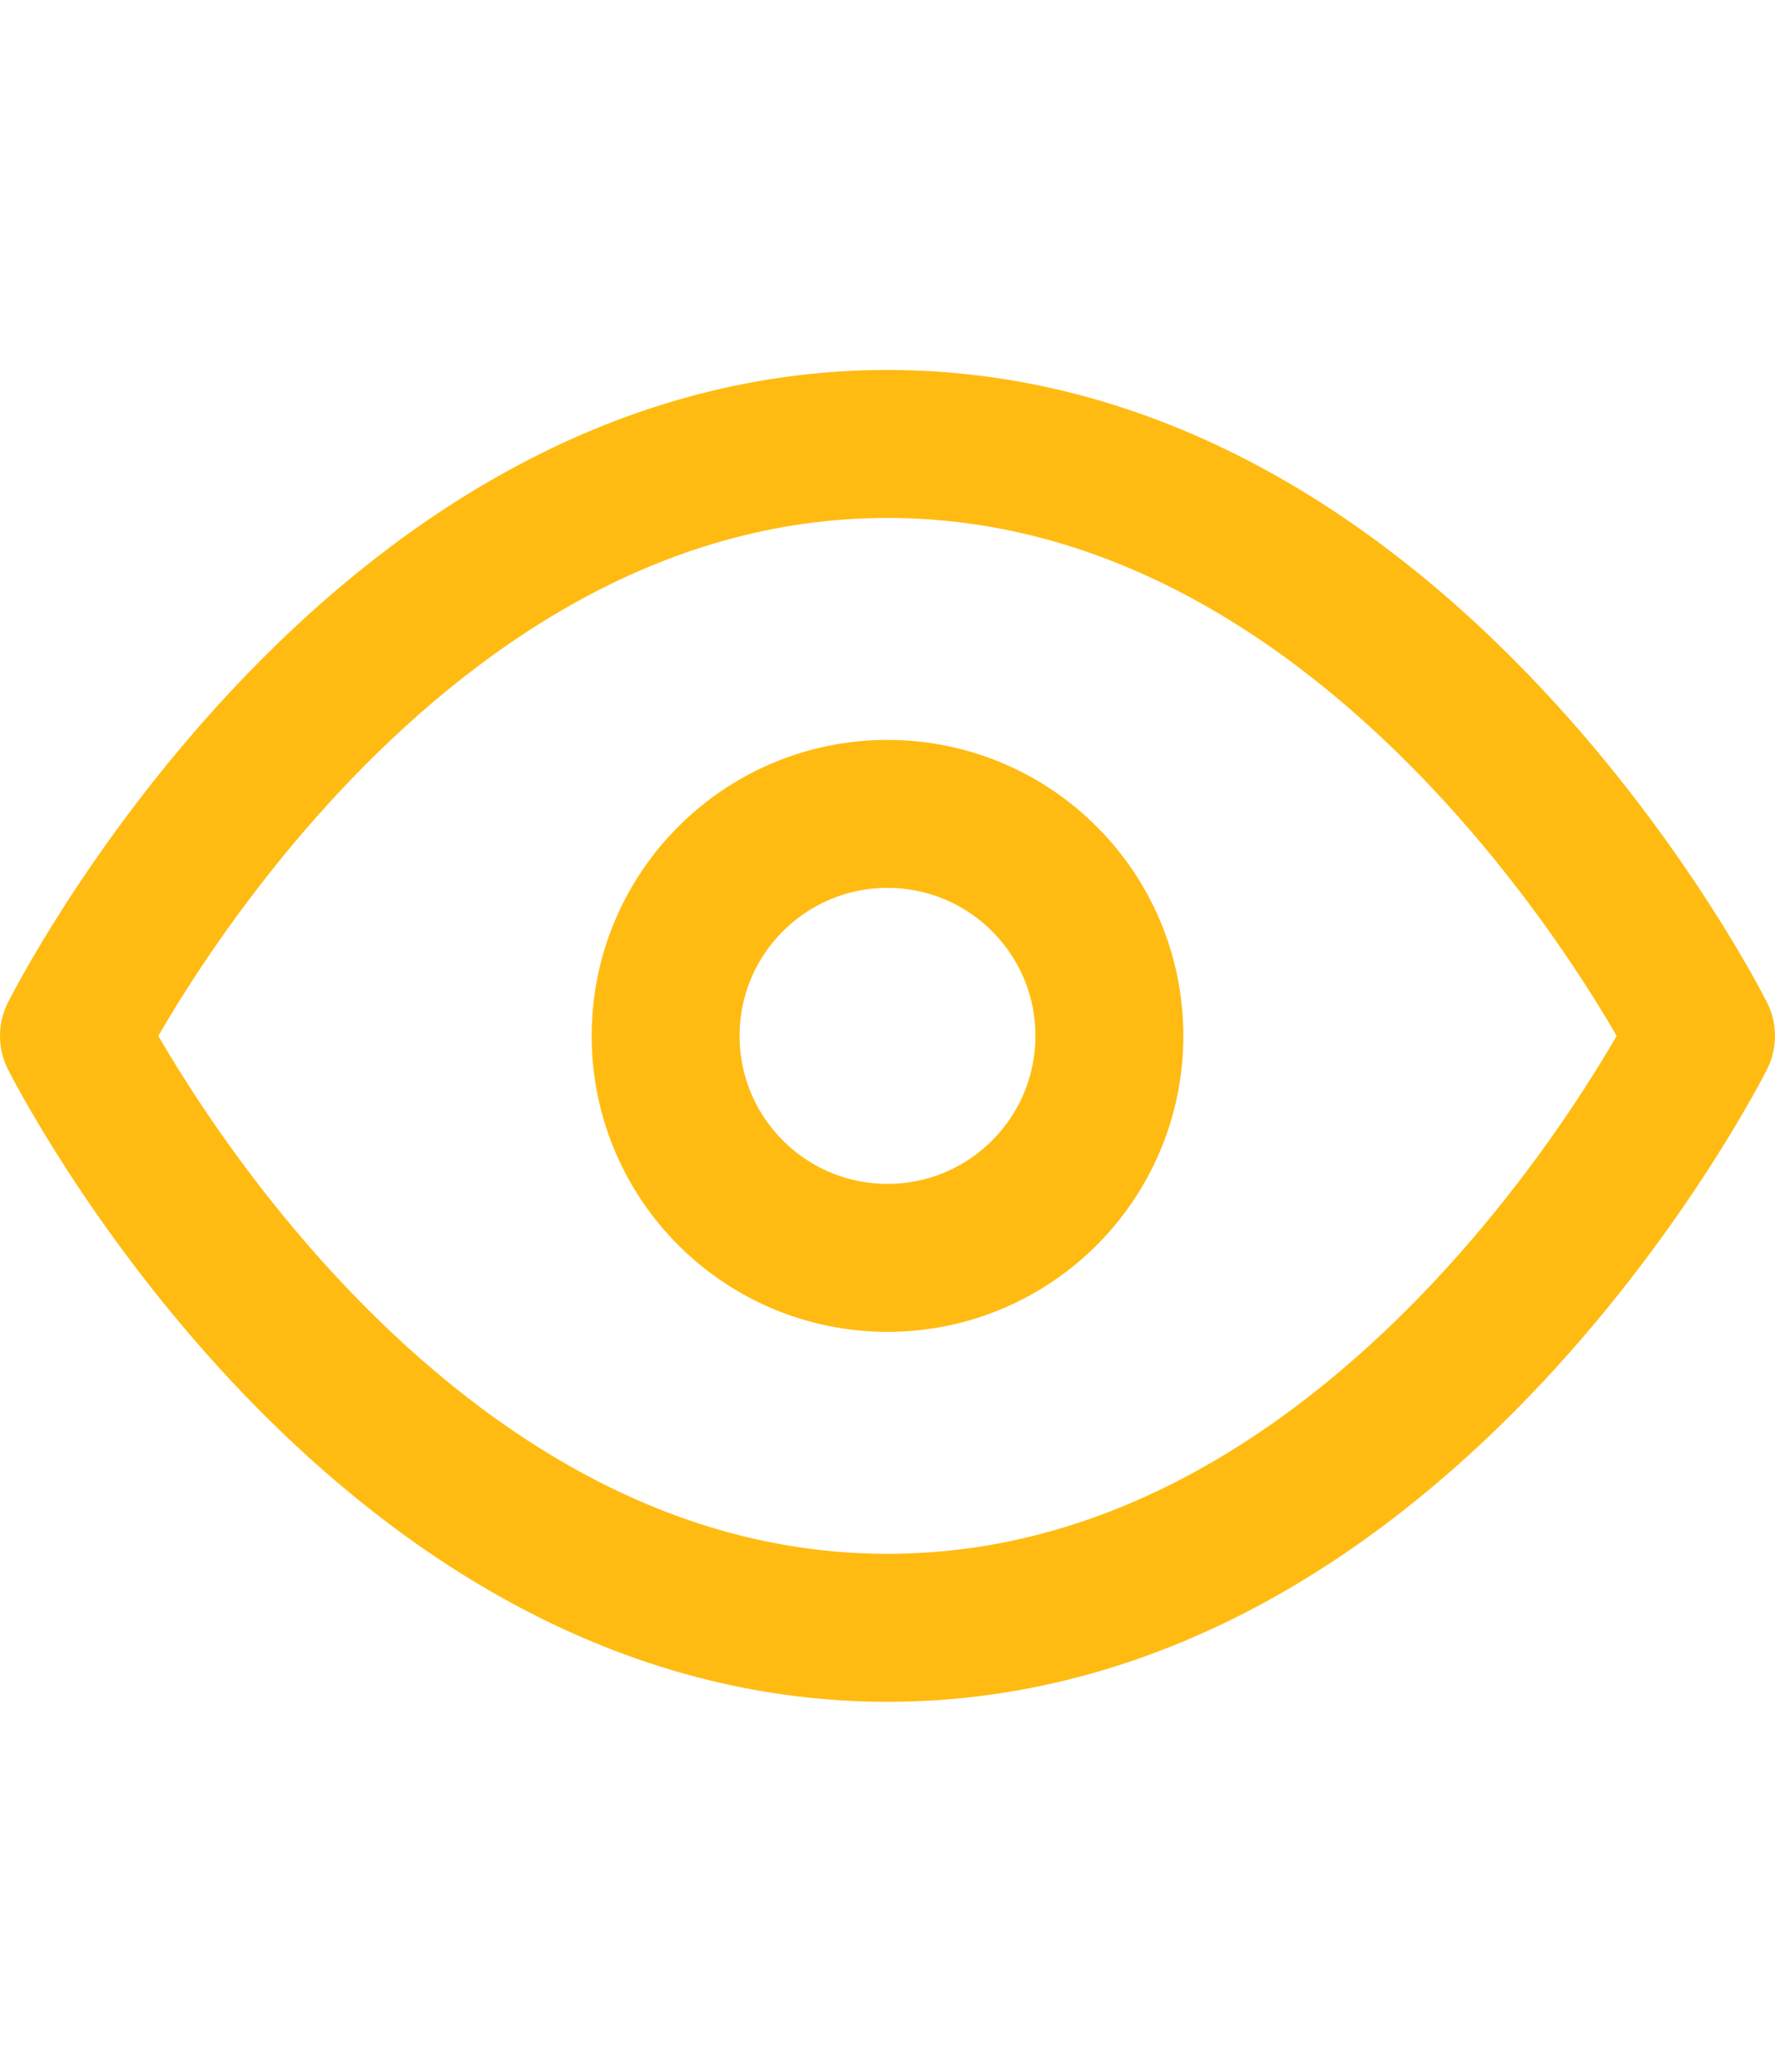<svg xmlns="http://www.w3.org/2000/svg" widht='28px' height='28px'  viewBox="0 0 24 24" fill="none" stroke="#fb1" stroke-width="2" stroke-linecap="round" stroke-linejoin="round" class="feather feather-eye"><path d="M1 12s4-8 11-8 11 8 11 8-4 8-11 8-11-8-11-8z"></path><circle cx="12" cy="12" r="3"></circle></svg>